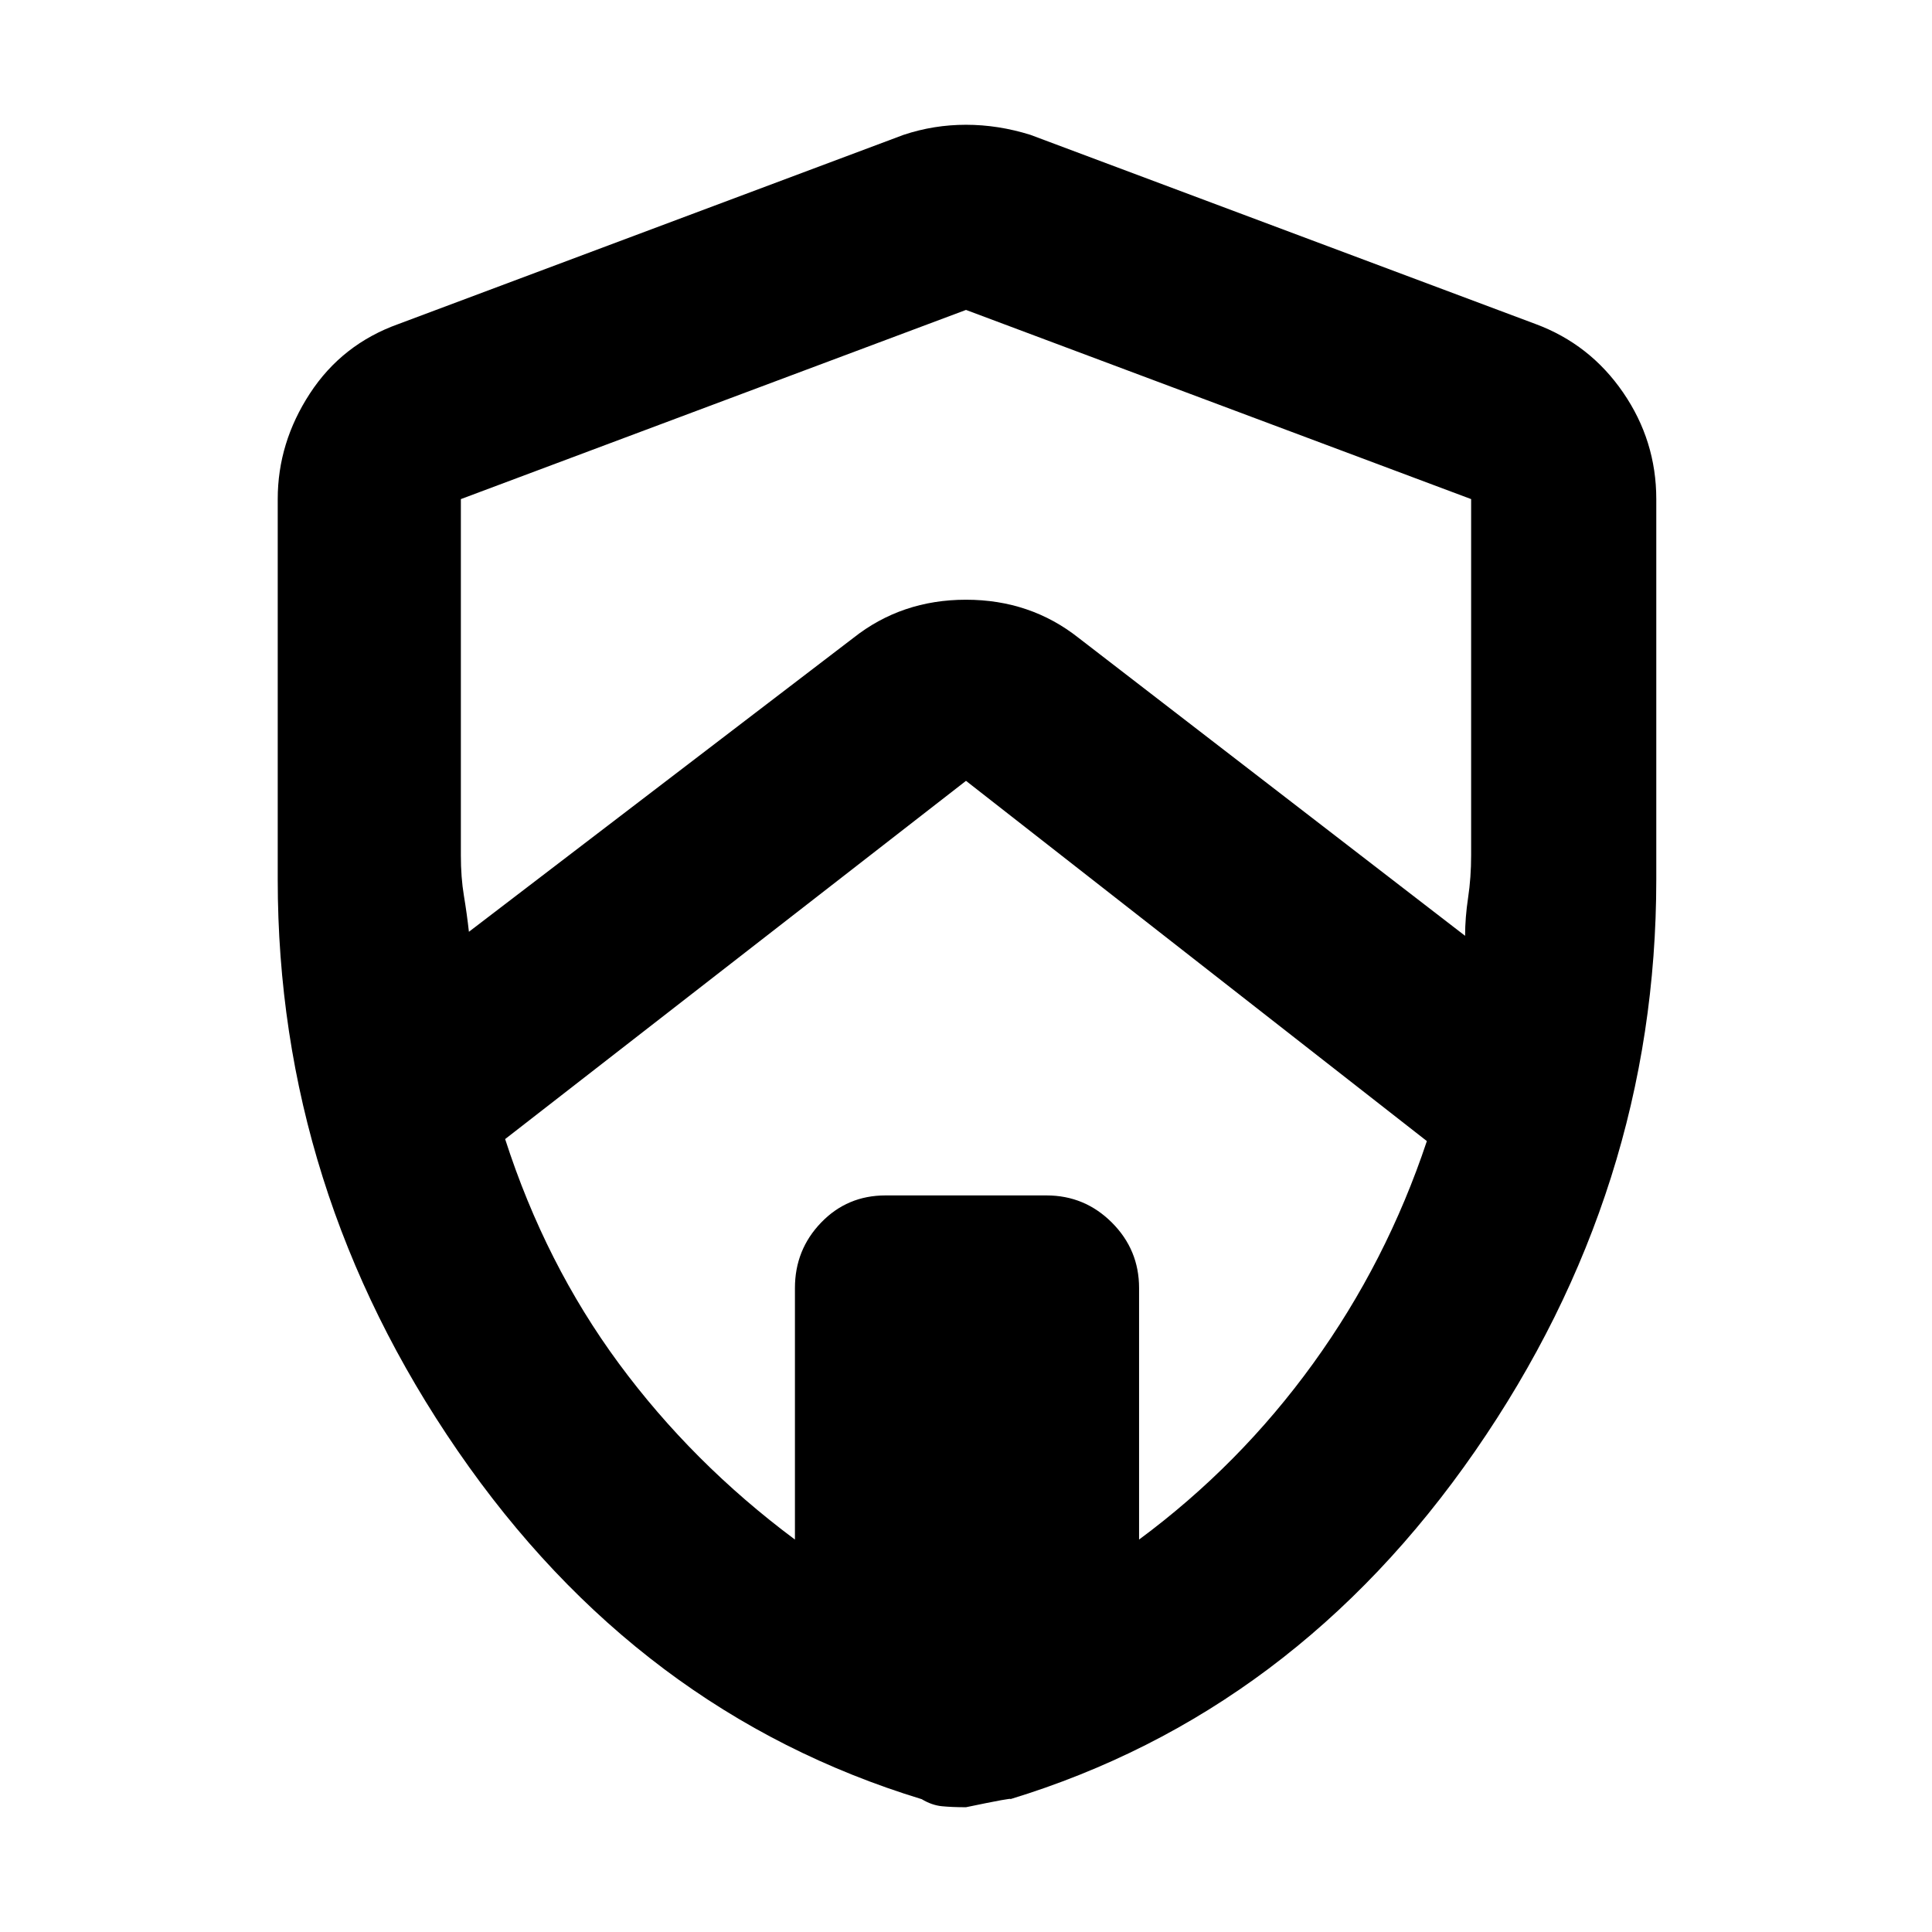 <svg xmlns="http://www.w3.org/2000/svg" height="48" width="48"><path d="m11.65 23.15 9.55-7.3q1.2-.95 2.8-.95 1.6 0 2.8.95l9.6 7.4q0-.45.075-.95.075-.5.075-1.05V12.4L24 7.7l-12.55 4.7v8.85q0 .55.075 1 .075.45.125.9Zm8.1 15.1V32q0-.95.65-1.625T22 29.7h4q.95 0 1.625.675T28.3 32v6.25q2.5-1.85 4.325-4.375 1.825-2.525 2.825-5.525L24 19.4l-11.45 8.9q1 3.1 2.825 5.575Q17.2 36.35 19.75 38.25ZM24 44.9q-.35 0-.6-.025t-.5-.175q-7.05-2.15-11.525-8.65Q6.9 29.55 6.9 21.85V12.4q0-1.4.8-2.625T9.9 8.05l12.55-4.7Q23.2 3.1 24 3.1t1.6.25l12.55 4.7q1.35.5 2.175 1.7.825 1.2.825 2.65v9.45q0 7.7-4.5 14.2-4.5 6.5-11.55 8.65.1-.05-1.1.2ZM24 24Z"/></svg>